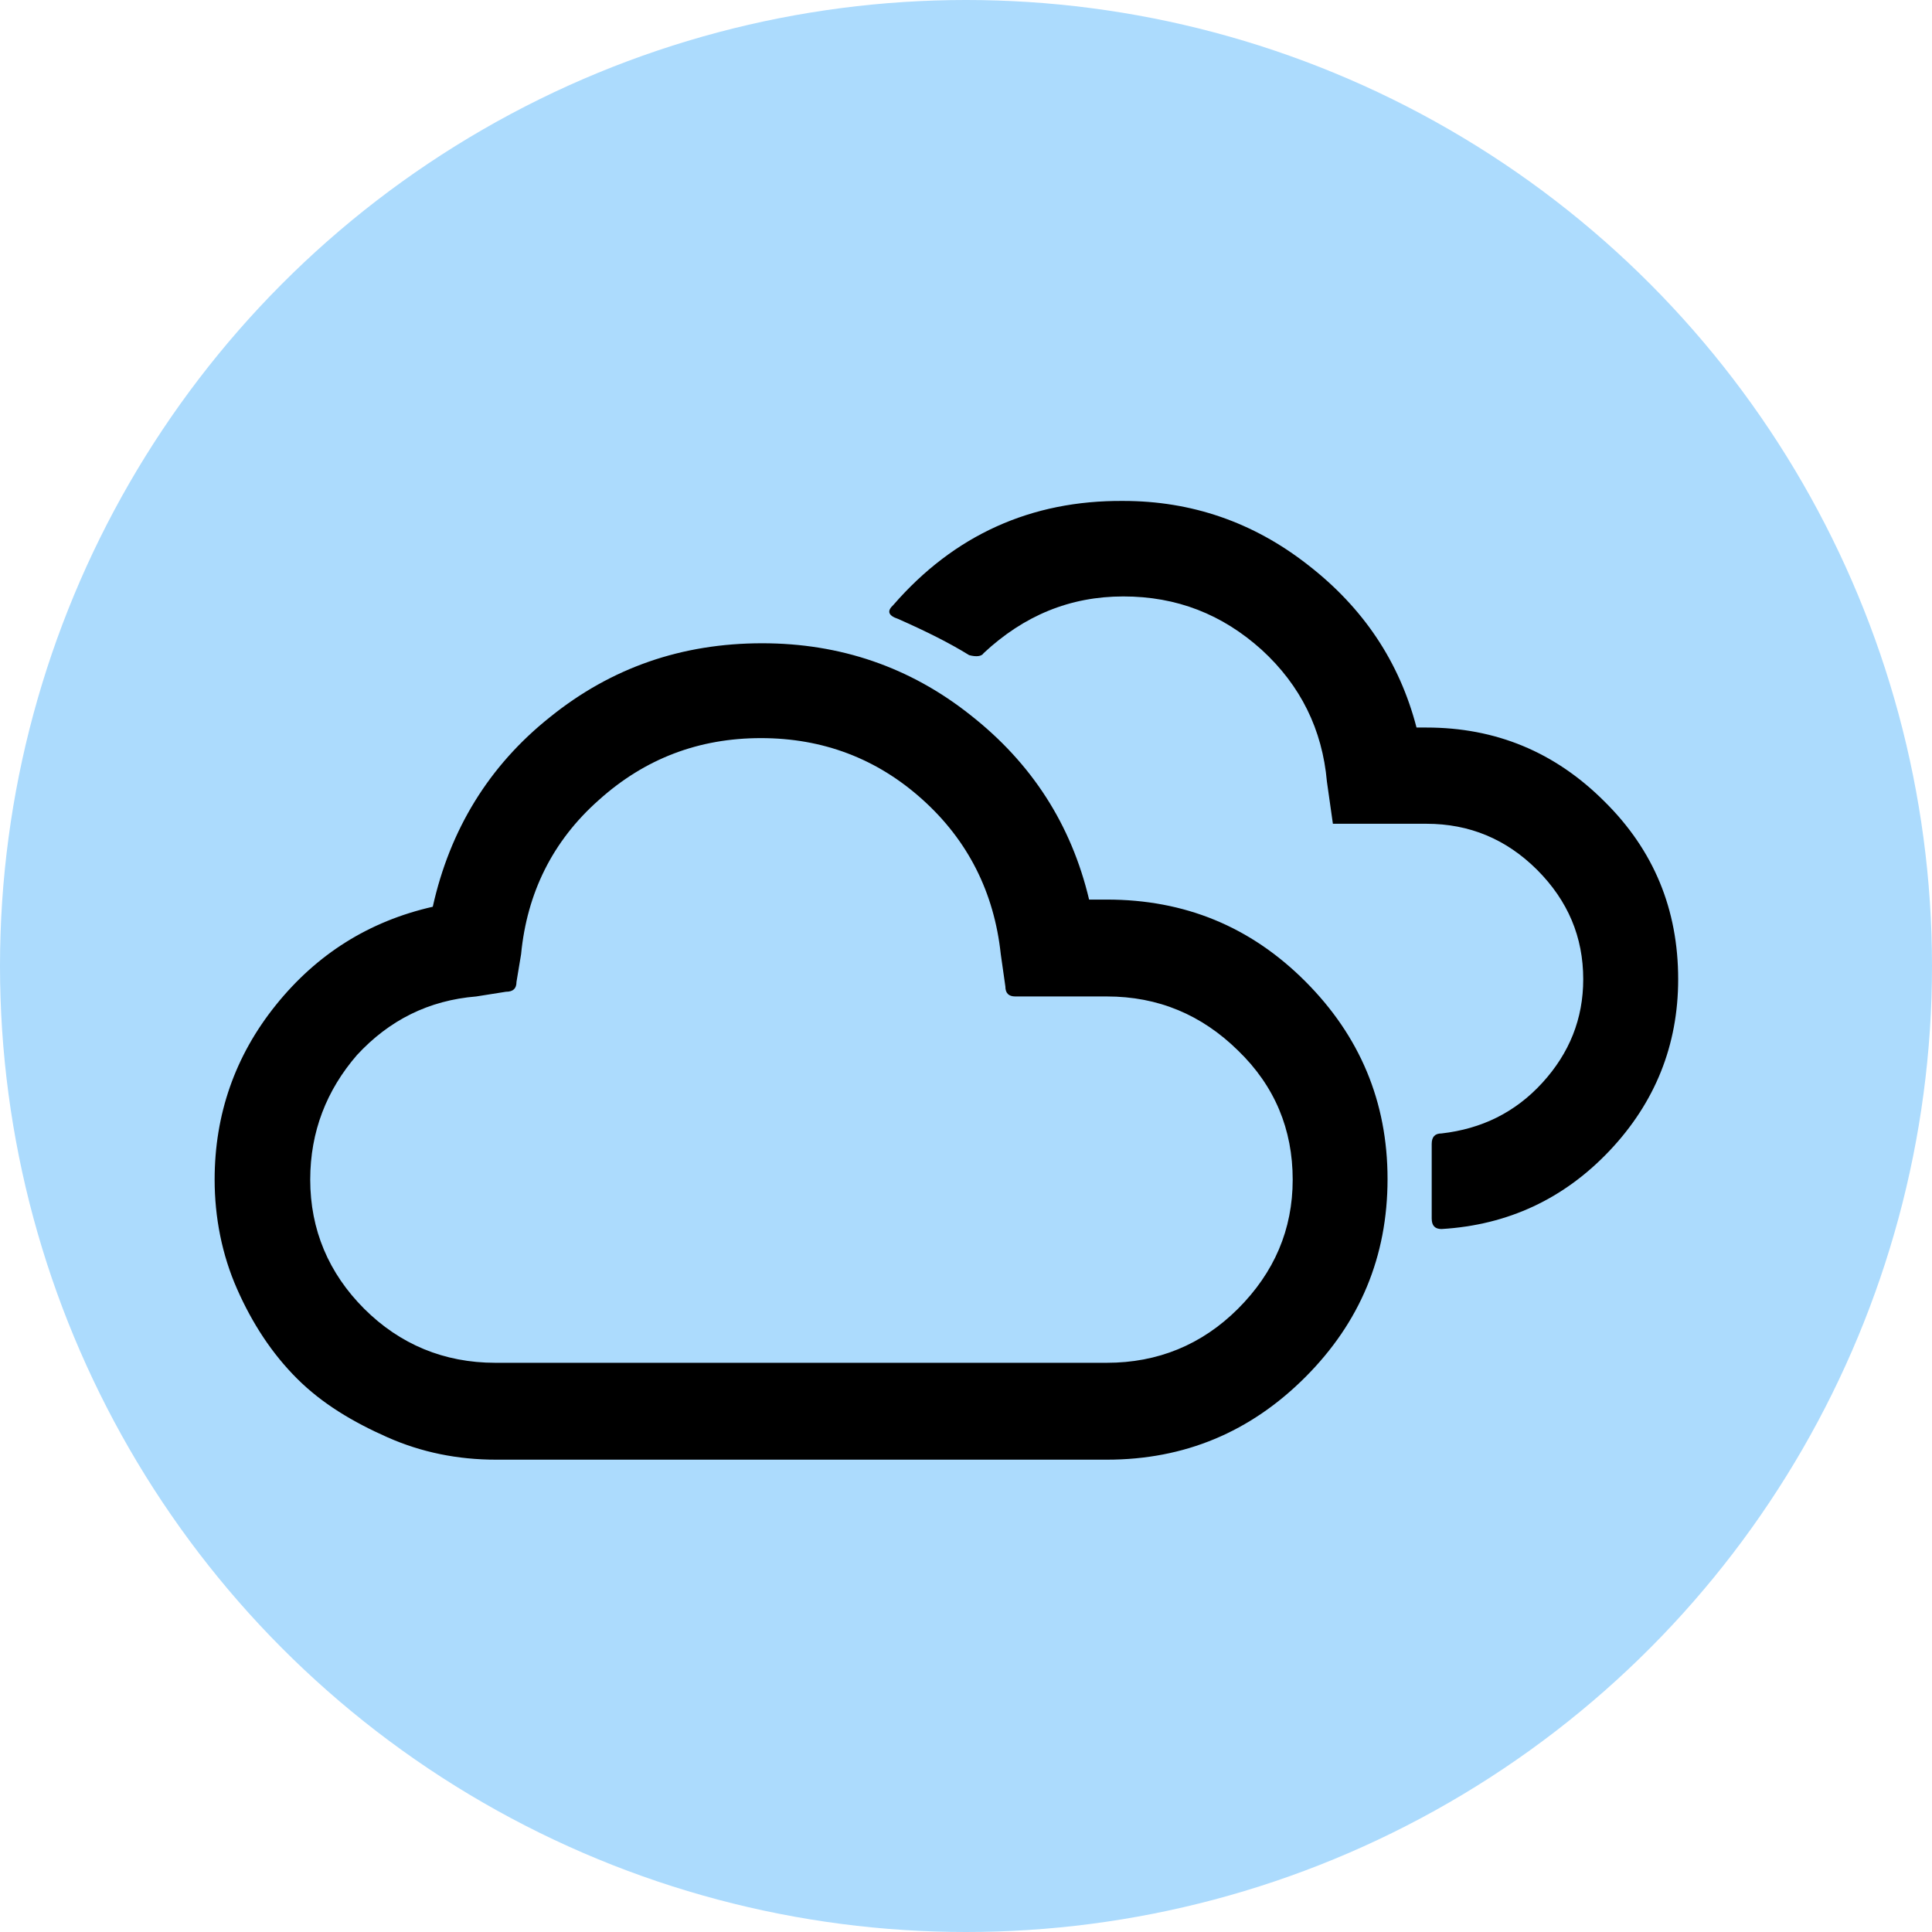<svg width="21" height="21" viewBox="0 0 21 21" fill="none" xmlns="http://www.w3.org/2000/svg">
<circle cx="10.5" cy="10.5" r="10.5" fill="#ACDBFD"/>
<path d="M2.333 12.822C2.333 12.113 2.555 11.475 2.999 10.924C3.443 10.372 4.009 10.014 4.704 9.856C4.89 9.019 5.313 8.324 5.979 7.794C6.645 7.257 7.411 6.992 8.285 6.992C9.13 6.992 9.889 7.249 10.548 7.772C11.214 8.295 11.644 8.961 11.838 9.778H12.031C12.876 9.778 13.592 10.071 14.187 10.666C14.781 11.26 15.082 11.976 15.082 12.815C15.082 13.66 14.781 14.376 14.187 14.97C13.592 15.565 12.876 15.866 12.031 15.866H5.392C4.976 15.866 4.582 15.787 4.21 15.622C3.837 15.457 3.501 15.257 3.229 14.985C2.956 14.713 2.741 14.383 2.577 14.011C2.412 13.638 2.333 13.23 2.333 12.822ZM3.372 12.822C3.372 13.366 3.572 13.839 3.959 14.226C4.346 14.612 4.826 14.813 5.384 14.813H12.031C12.582 14.813 13.062 14.619 13.456 14.226C13.85 13.832 14.051 13.366 14.051 12.822C14.051 12.277 13.857 11.805 13.456 11.418C13.062 11.031 12.59 10.831 12.031 10.831H11.035C10.964 10.831 10.928 10.795 10.928 10.723L10.878 10.372C10.806 9.699 10.52 9.133 10.025 8.689C9.531 8.245 8.944 8.023 8.271 8.023C7.598 8.023 7.01 8.245 6.509 8.696C6.007 9.14 5.728 9.706 5.664 10.372L5.614 10.673C5.614 10.745 5.578 10.78 5.499 10.78L5.177 10.831C4.661 10.873 4.231 11.088 3.88 11.468C3.551 11.848 3.372 12.299 3.372 12.822ZM9.71 6.576C9.639 6.641 9.653 6.691 9.761 6.727C10.069 6.863 10.326 6.992 10.534 7.121C10.613 7.142 10.67 7.135 10.692 7.099C11.129 6.691 11.63 6.483 12.21 6.483C12.79 6.483 13.284 6.676 13.714 7.063C14.137 7.45 14.373 7.93 14.423 8.496L14.488 8.954H15.505C15.97 8.954 16.371 9.119 16.708 9.455C17.044 9.792 17.209 10.186 17.209 10.644C17.209 11.074 17.059 11.447 16.765 11.769C16.471 12.091 16.106 12.27 15.669 12.32C15.598 12.32 15.562 12.356 15.562 12.435V13.244C15.562 13.323 15.598 13.359 15.669 13.359C16.393 13.316 17.002 13.029 17.496 12.507C17.99 11.984 18.241 11.361 18.241 10.644C18.241 9.885 17.976 9.241 17.439 8.711C16.901 8.173 16.257 7.908 15.505 7.908H15.397C15.211 7.192 14.817 6.605 14.215 6.139C13.621 5.674 12.948 5.445 12.21 5.445C11.207 5.437 10.369 5.817 9.71 6.576Z" fill="black"/>
</svg>
